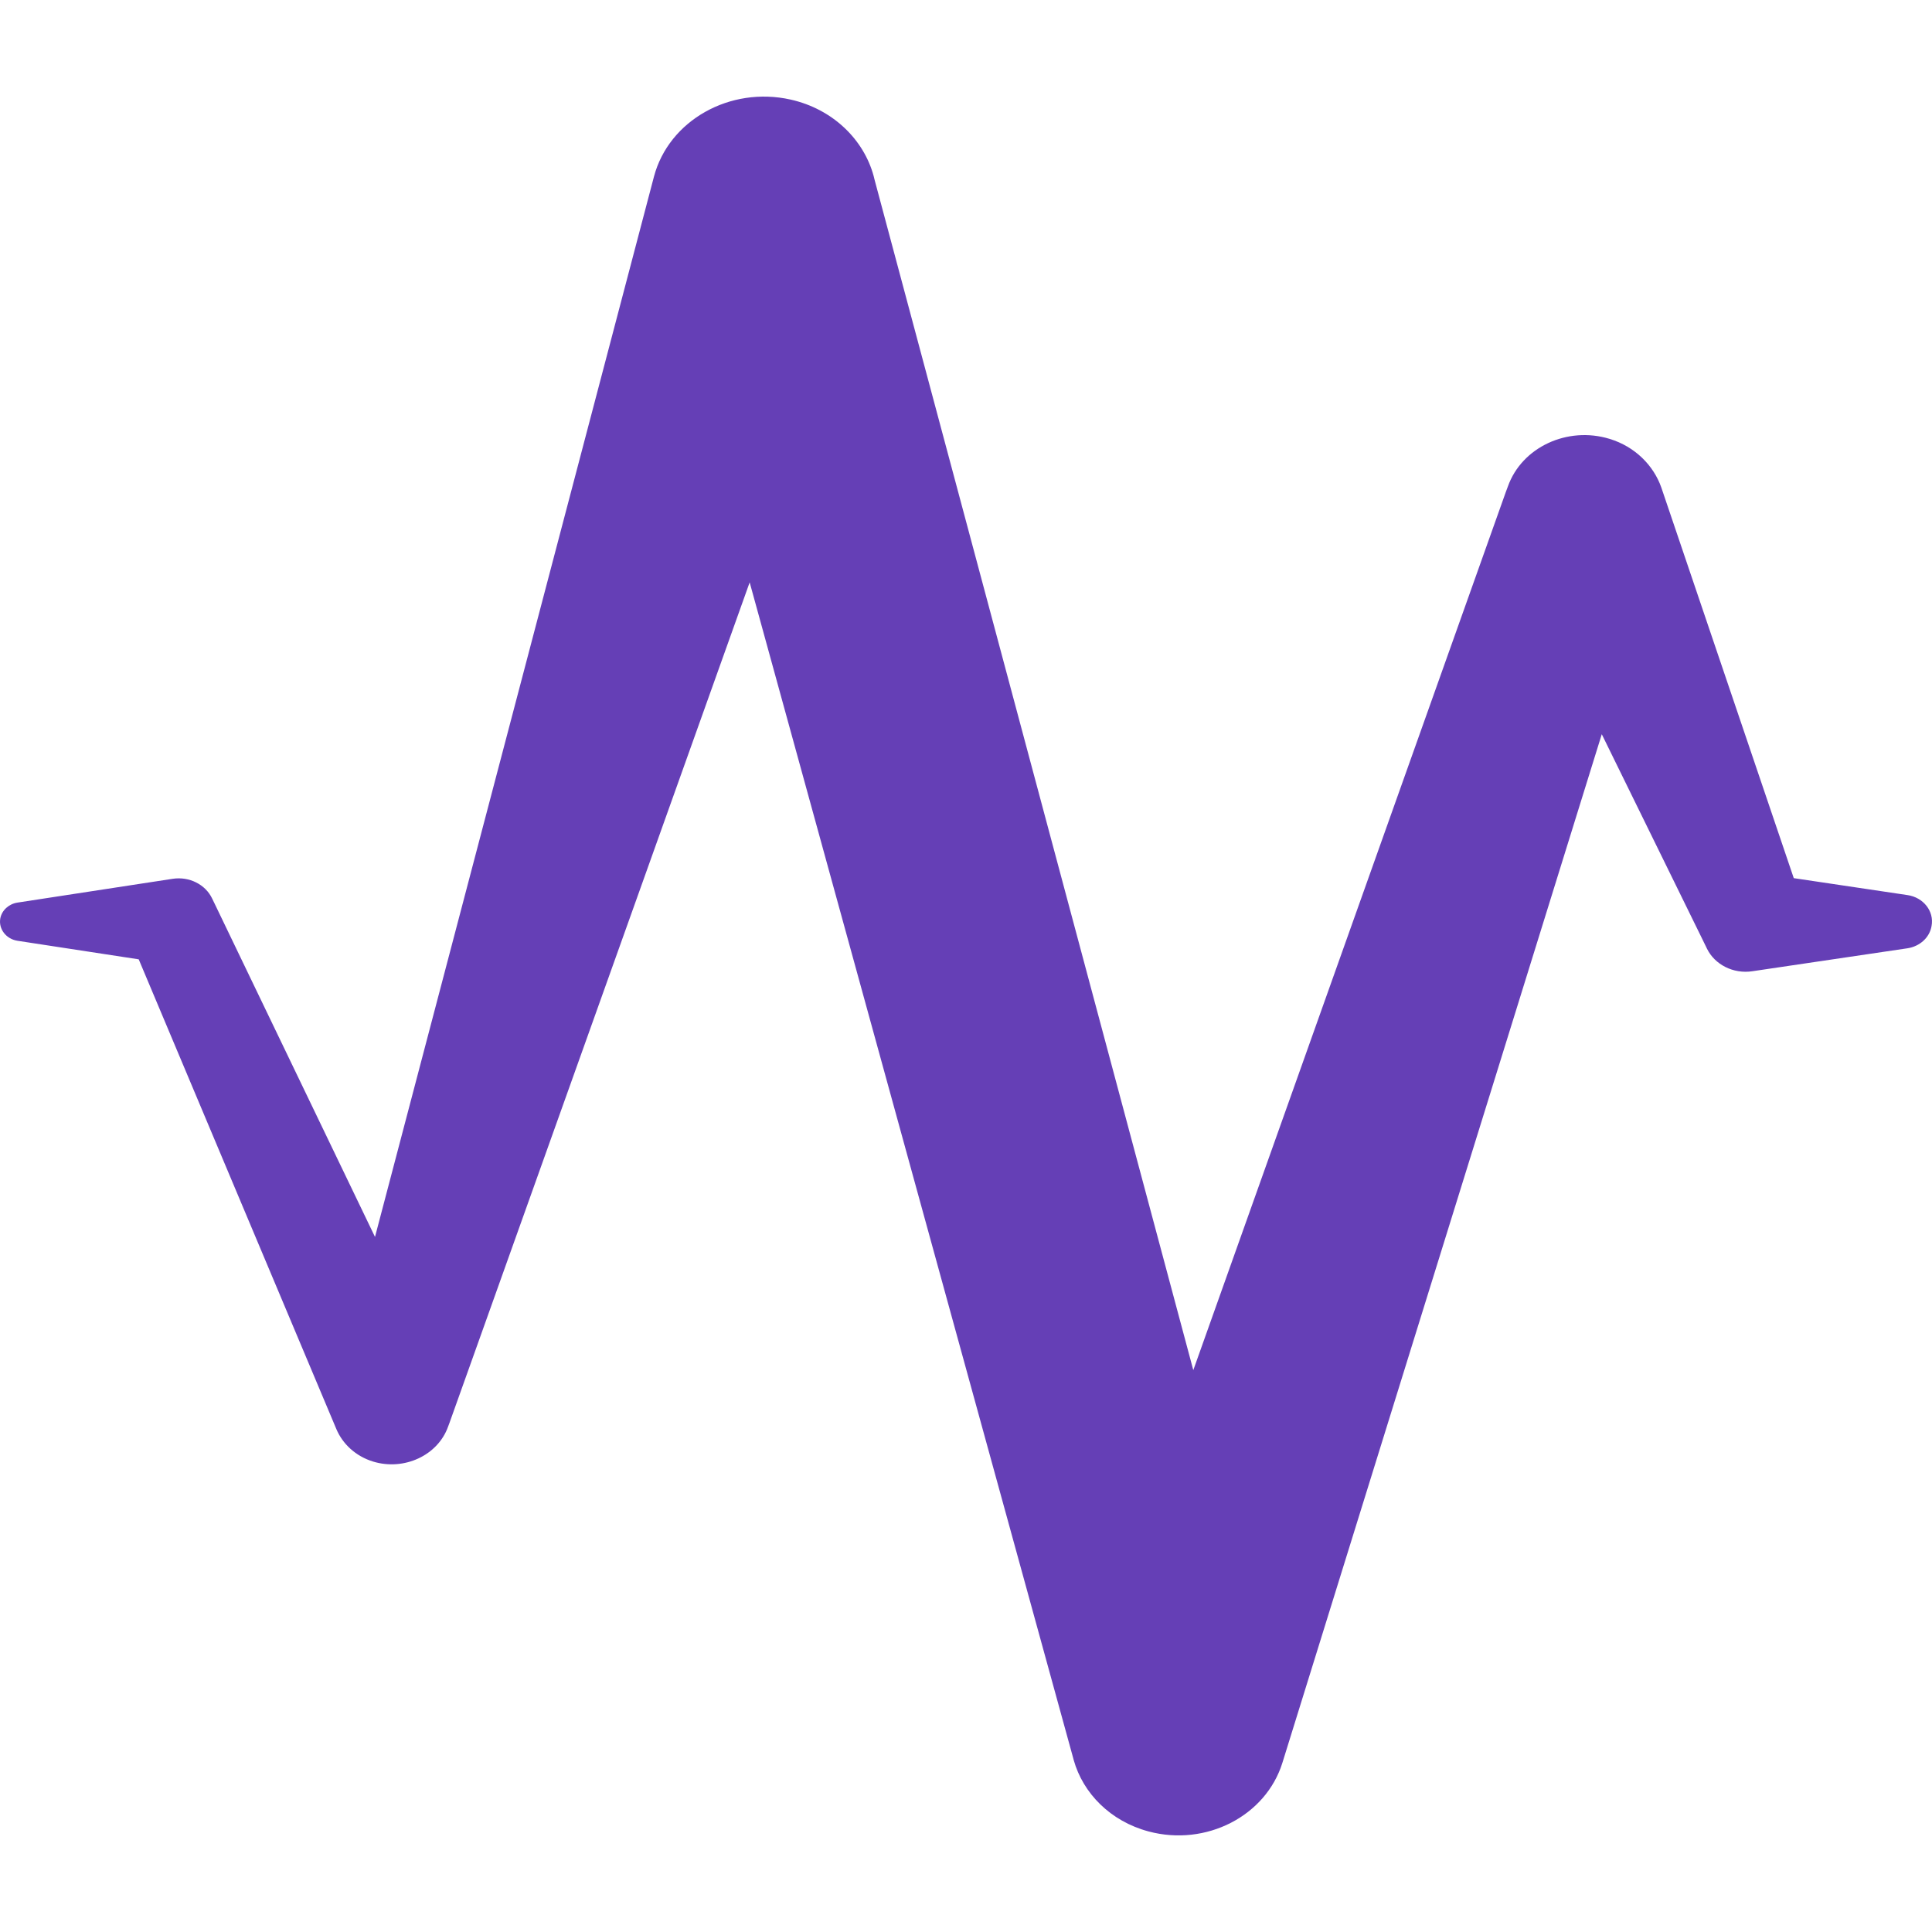 <svg xmlns="http://www.w3.org/2000/svg" width="40" height="40" viewBox="0 0 40 40">
  <path fill="#653FB6" d="M39.494,18.532 L37.138,18.181 L34.395,10.091 C34.235,9.637 33.852,9.247 33.327,9.087 C32.452,8.818 31.507,9.259 31.219,10.072 L31.175,10.19 L24.706,28.367 L18.108,3.725 L18.088,3.644 C17.883,2.889 17.244,2.259 16.371,2.062 C15.114,1.779 13.848,2.493 13.54,3.655 L7.764,25.609 L4.458,18.739 L4.391,18.601 C4.254,18.314 3.921,18.141 3.573,18.195 L0.363,18.687 C0.185,18.714 0.038,18.844 0.006,19.015 C-0.033,19.234 0.127,19.442 0.363,19.478 L2.872,19.862 L6.965,29.59 C7.094,29.895 7.363,30.149 7.724,30.26 C8.368,30.456 9.065,30.132 9.277,29.537 L9.304,29.465 L15.521,12.057 L22.217,36.391 L22.23,36.44 C22.422,37.127 22.99,37.707 23.78,37.918 C24.969,38.236 26.207,37.6 26.551,36.496 L33.163,15.201 L35.248,19.45 L35.342,19.643 C35.501,19.968 35.884,20.17 36.284,20.108 L39.494,19.633 C39.744,19.594 39.951,19.414 39.991,19.171 C40.048,18.865 39.821,18.58 39.494,18.532 Z"/>
</svg>
